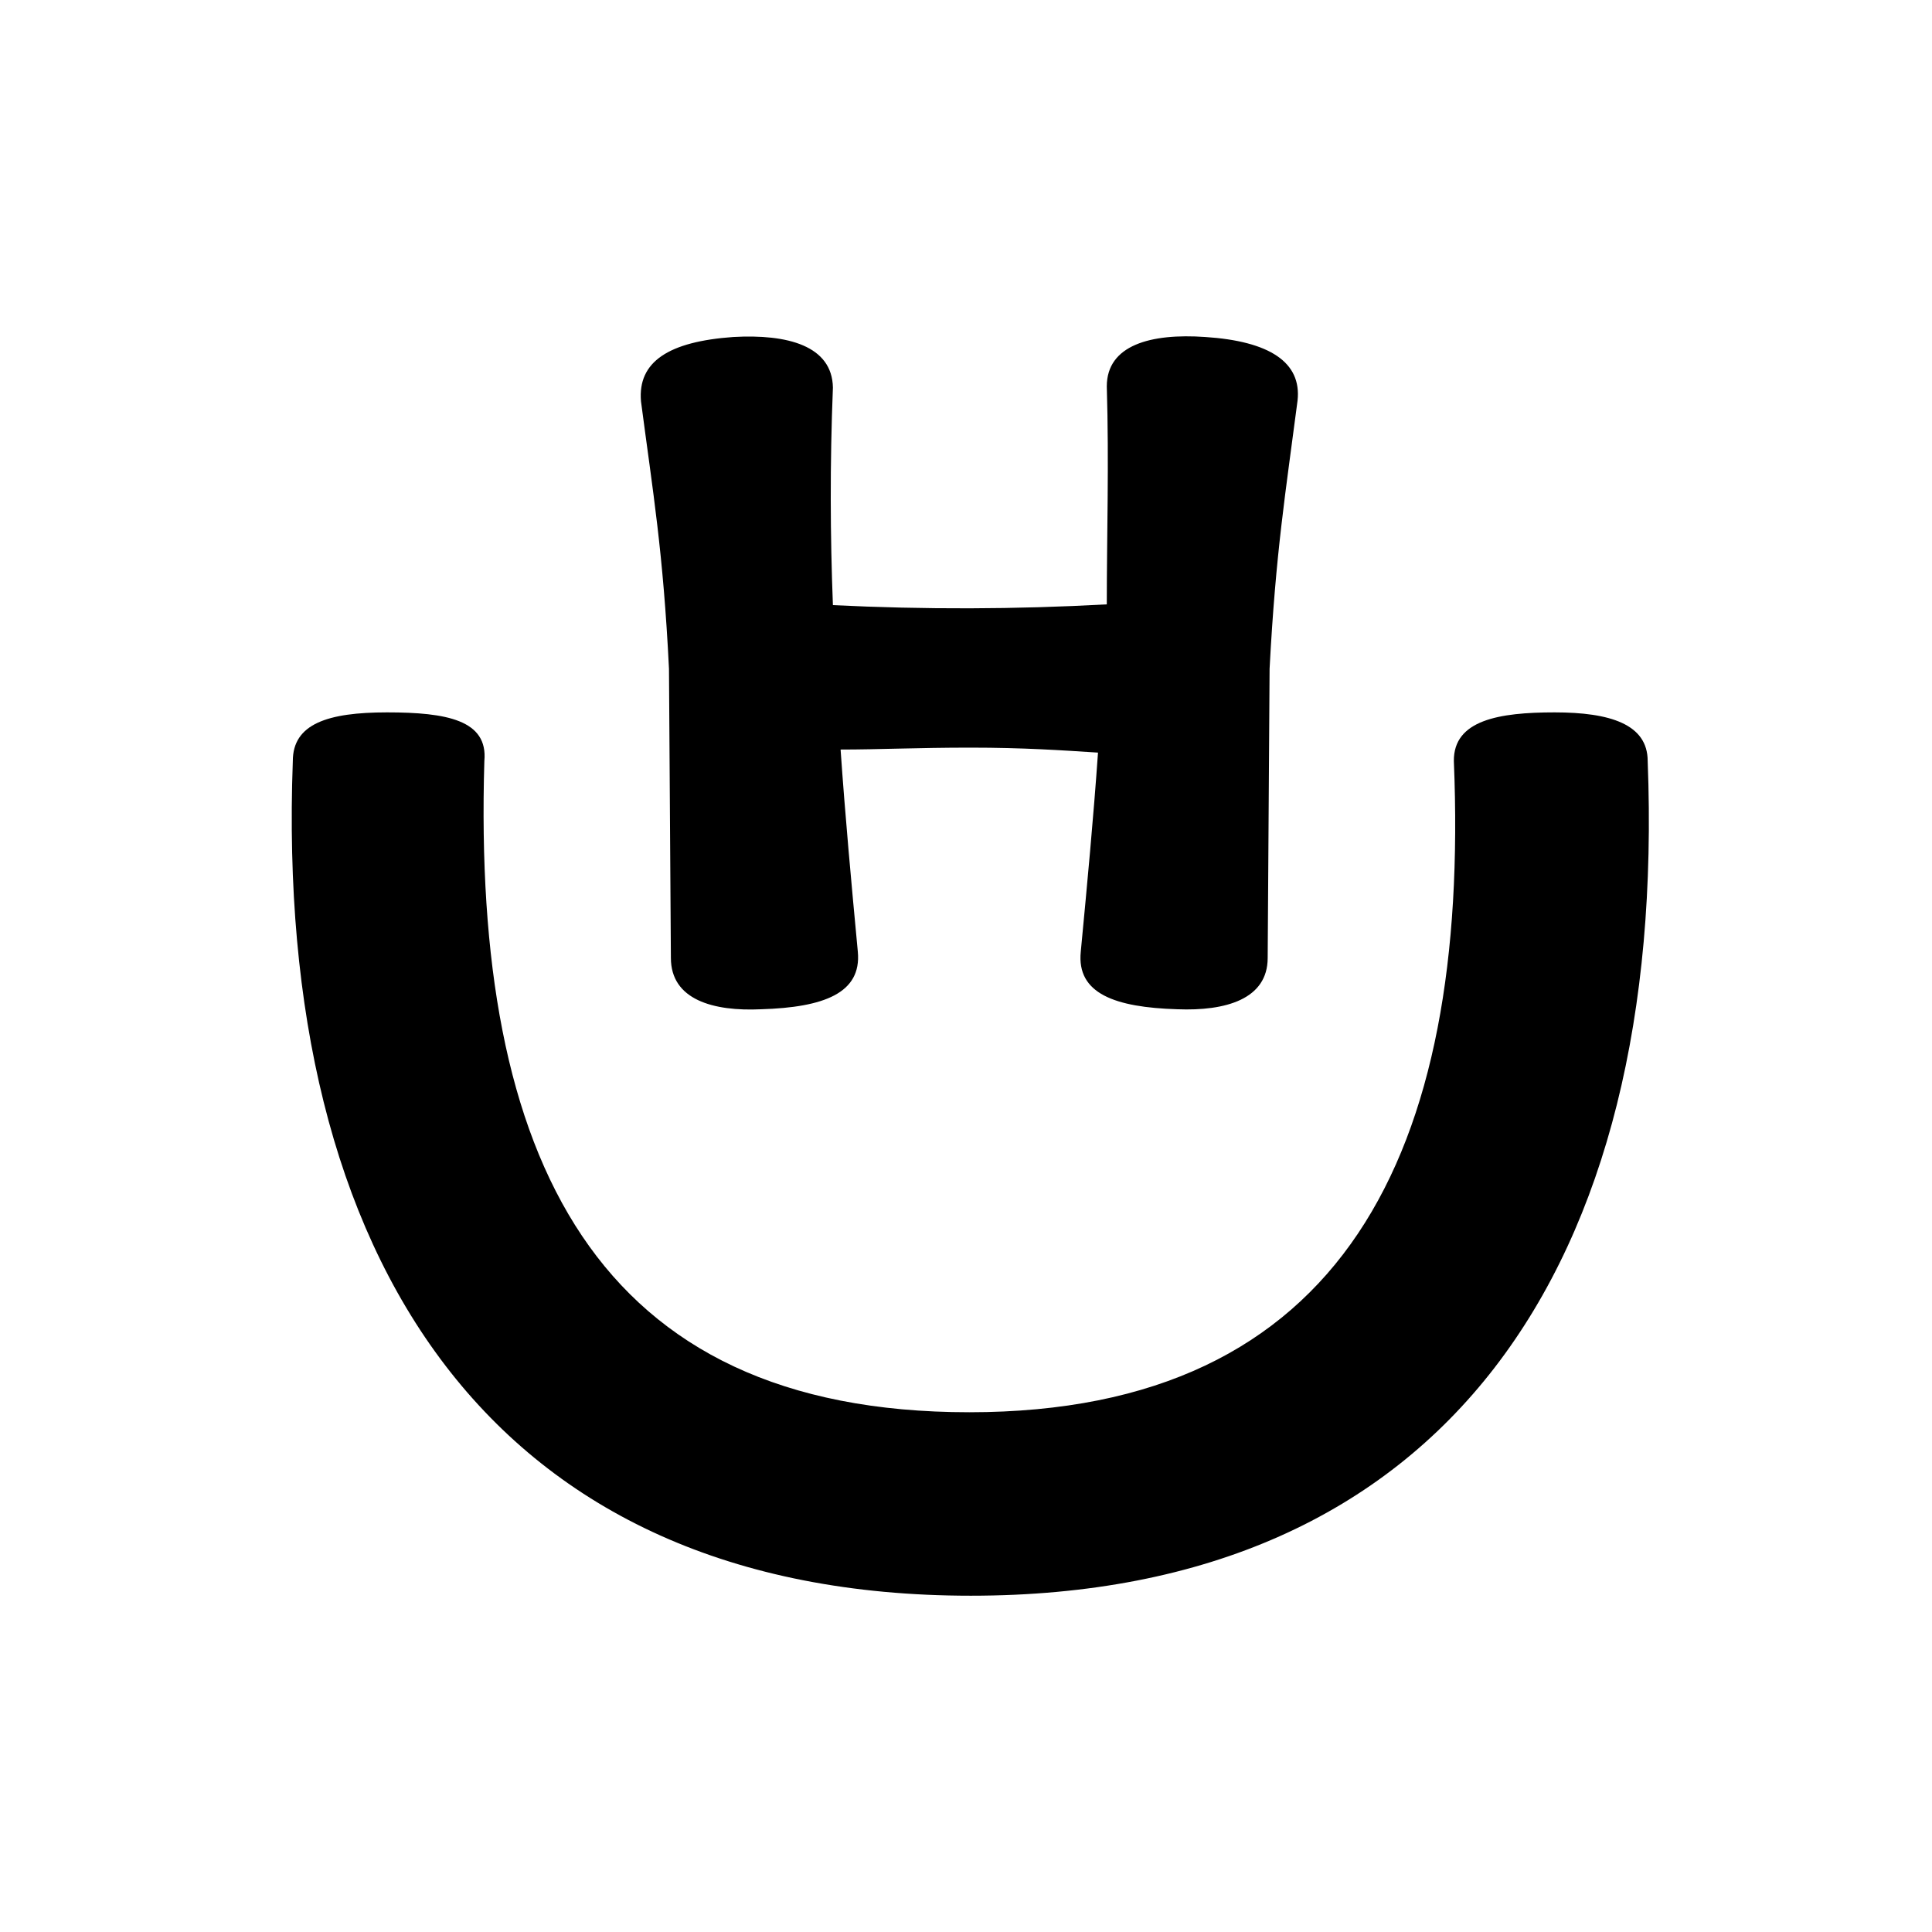 <?xml version="1.0" encoding="utf-8"?>
<!-- Generator: Adobe Illustrator 26.3.1, SVG Export Plug-In . SVG Version: 6.00 Build 0)  -->
<svg version="1.2" baseProfile="tiny-ps" id="Layer_1" xmlns="http://www.w3.org/2000/svg"  viewBox="0 0 800 800" style="enable-background:new 0 0 800 800;" xml:space="preserve">
<title>Hurb</title>
<g>
	<path class="st0" d="M402,660.75c-198.27,0-288.36-138.95-280.75-345.62c0-15.39,14.43-20.15,39.02-20.15
		c24.59,0,41.88,3.17,40.29,20.15c-4.92,164.8,45.84,269.65,200.8,269.65c154.97,0,207.31-107.39,200.65-269.65
		c-0.16-16.97,18.72-20.15,41.72-20.15c23,0,38.54,4.92,38.54,20.15C690.36,524.18,598.52,660.75,402,660.75z"/>
	<path class="st0" d="M277.01,276.9l0.79,119.75c0,17.29,17.45,22.21,37.44,21.26c25.85-0.79,41.56-6.66,39.97-23.79
		c-2.7-28.71-5.23-56.15-7.14-83.75c15.86,0,31.72-0.79,53.77-0.79c22.05,0,38.07,1.11,52.82,2.06c-1.9,27.13-4.44,54.09-7.14,82.48
		c-1.74,17.29,14.12,23,39.97,23.79c19.98,0.79,37.43-4.13,37.43-21.26l0.79-119.75c2.54-48.38,6.66-73.12,11.58-111.03
		c1.74-15.86-11.58-24.59-38.23-26.33c-22.52-1.58-40.76,3.33-40.76,20.46c0.95,31.72,0,61.38,0,90.25
		c-37.77,2.08-75.62,2.18-113.41,0.32c-1.11-28.71-1.27-58.21,0-90.09c-0.31-17.29-18.72-22.2-41.24-20.94
		c-26.65,1.9-39.65,10.16-38.23,26.65C270.35,203.77,274.63,228.52,277.01,276.9z"/>
</g>
</svg>
